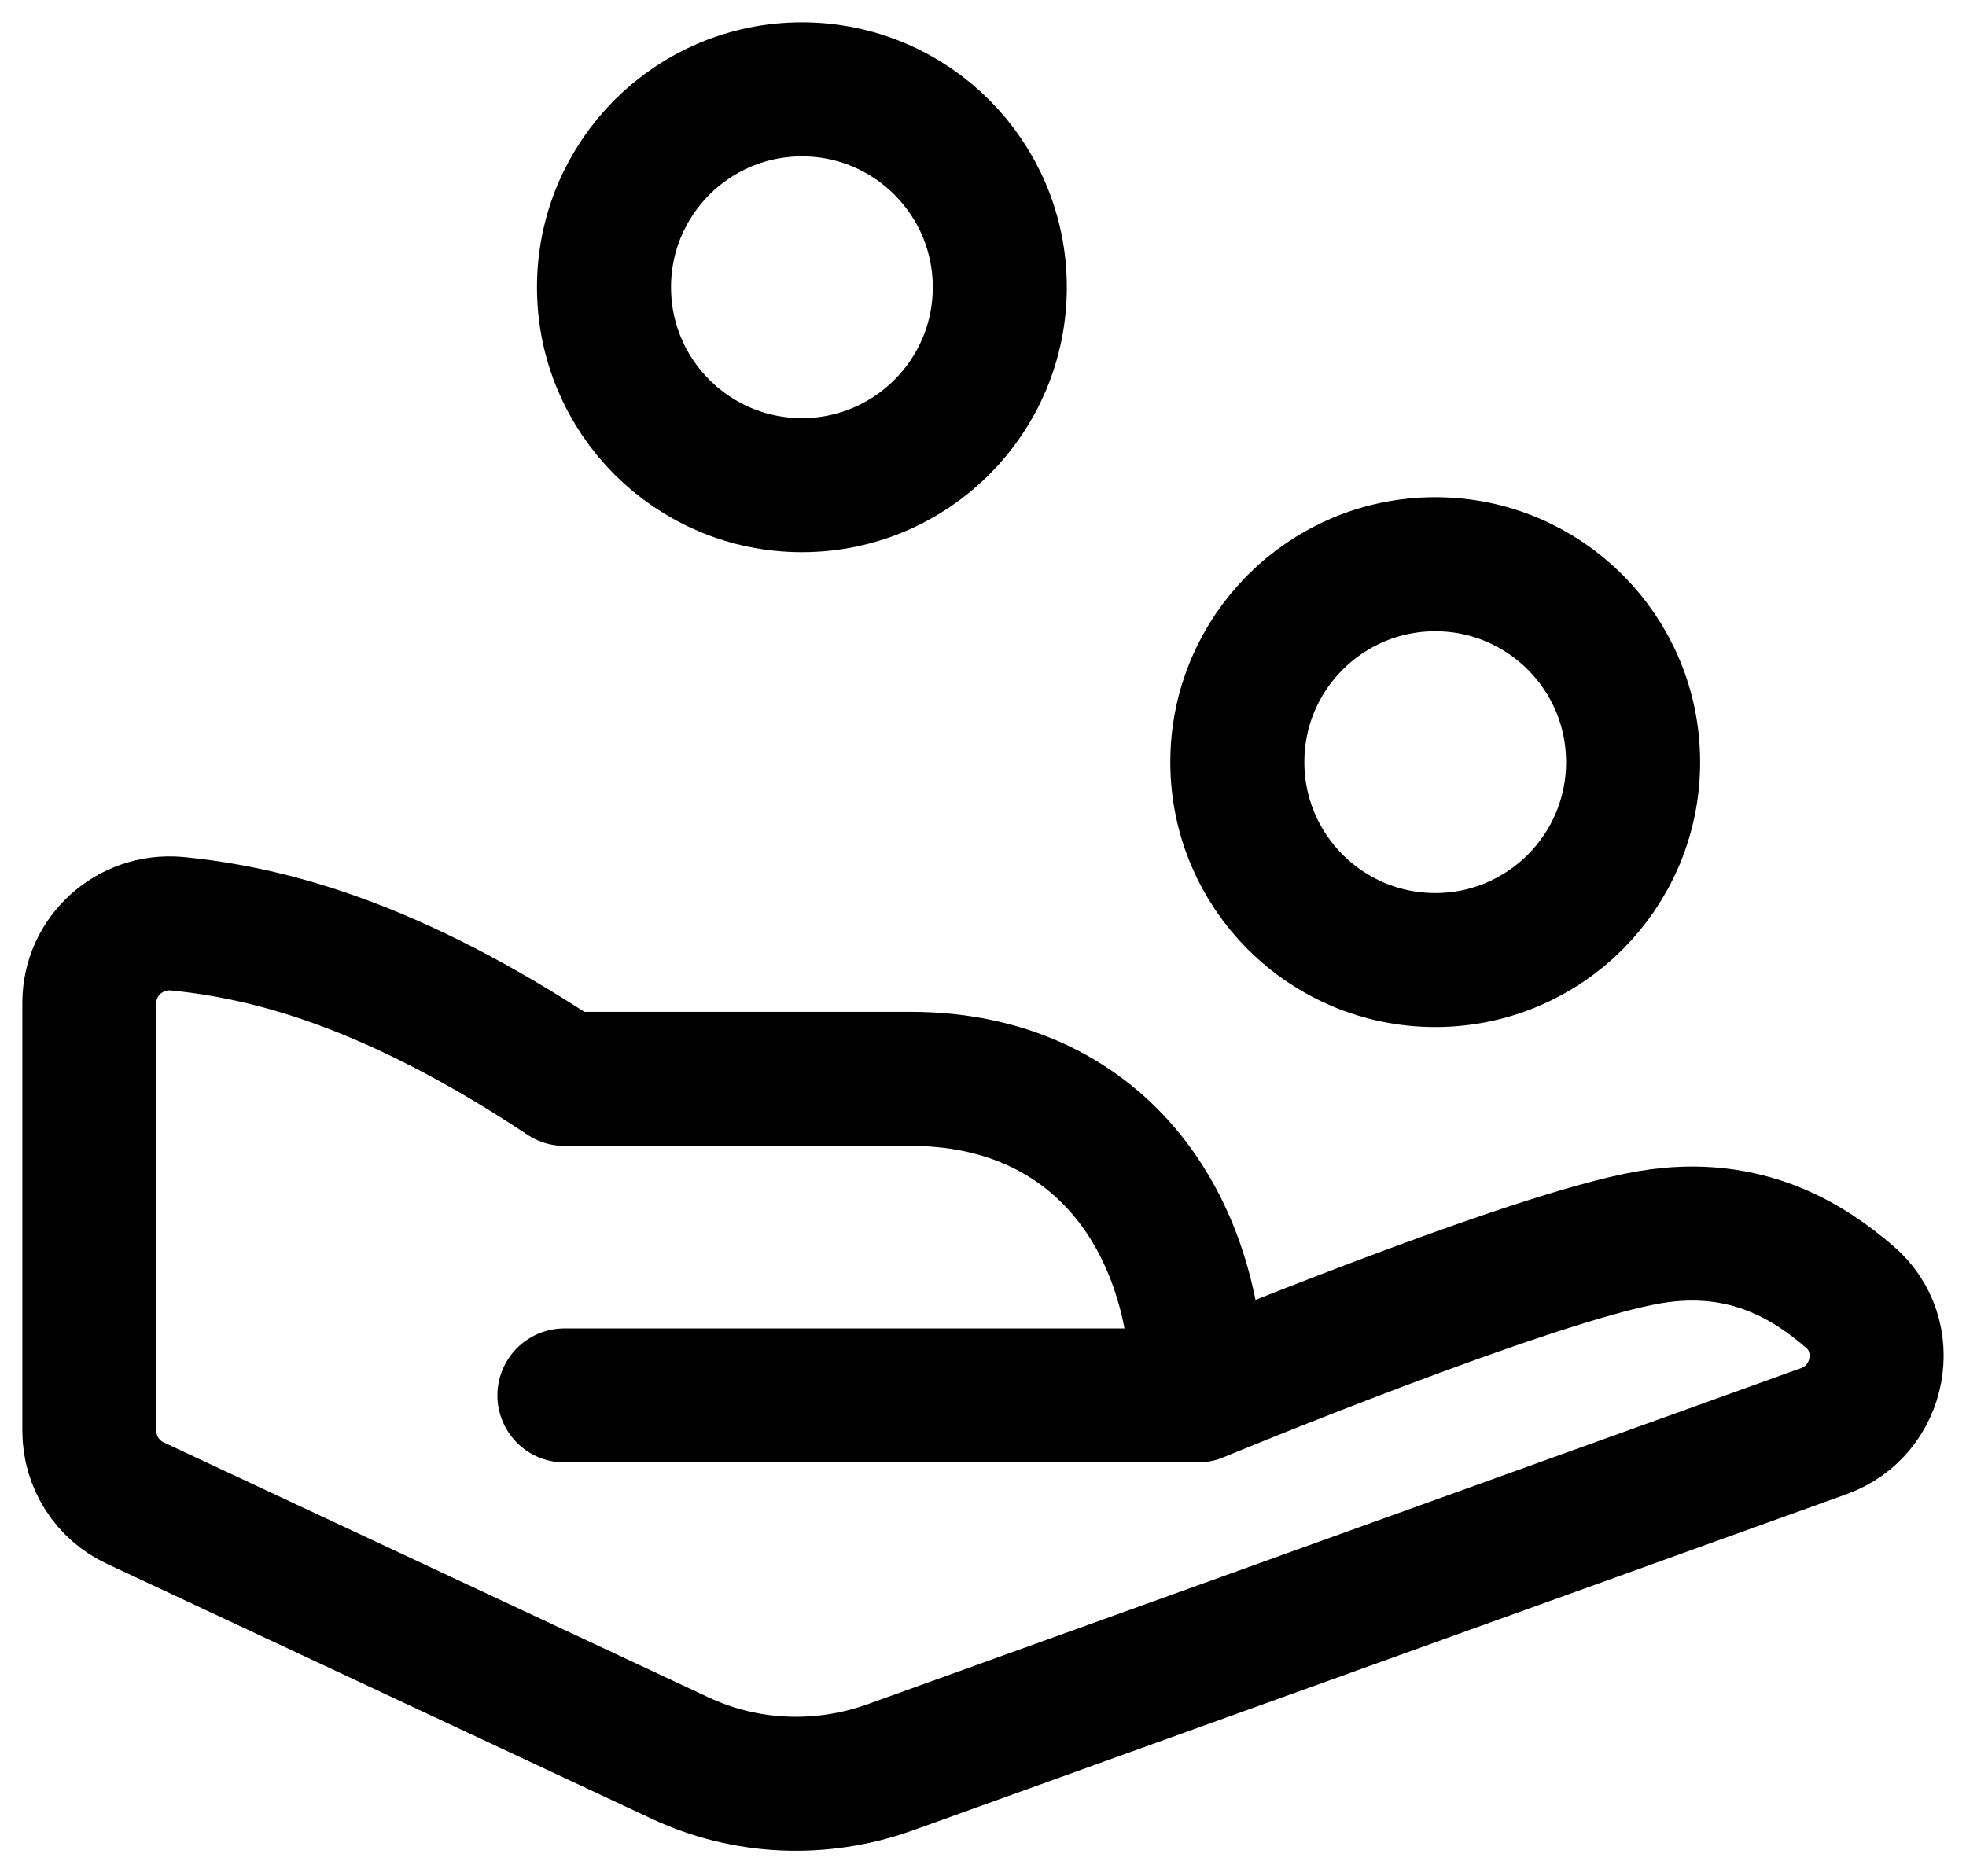 <svg width="22" height="21" viewBox="0 0 22 21" fill="none" xmlns="http://www.w3.org/2000/svg">
<path d="M16.061 10.745C17.284 10.745 18.275 9.753 18.275 8.53C18.275 7.307 17.284 6.315 16.061 6.315C14.837 6.315 13.846 7.307 13.846 8.53C13.846 9.753 14.837 10.745 16.061 10.745Z" stroke="currentColor" stroke-width="1.5" stroke-miterlimit="10" stroke-linecap="round" stroke-linejoin="round"/>
<path d="M8.974 5.43C10.197 5.43 11.188 4.438 11.188 3.215C11.188 1.992 10.197 1 8.974 1C7.75 1 6.759 1.992 6.759 3.215C6.759 4.438 7.75 5.43 8.974 5.43Z" stroke="currentColor" stroke-width="1.5" stroke-miterlimit="10" stroke-linecap="round" stroke-linejoin="round"/>
<path d="M13.403 15.618C13.403 15.618 17.142 14.068 18.462 13.847C19.56 13.661 20.269 14.148 20.694 14.511C21.208 14.945 21.048 15.787 20.411 16.017L9.957 19.782C9.186 20.057 8.344 20.021 7.609 19.676L1.514 16.823C1.204 16.681 1 16.363 1 16.017V11.224C1 10.701 1.452 10.294 1.975 10.338C2.984 10.436 4.367 10.781 6.316 12.075H6.466H10.187C12.278 12.075 13.403 13.661 13.403 15.618ZM13.403 15.618H13.084H6.316" stroke="currentColor" stroke-width="1.5" stroke-miterlimit="10" stroke-linecap="round" stroke-linejoin="round"/>
</svg>

